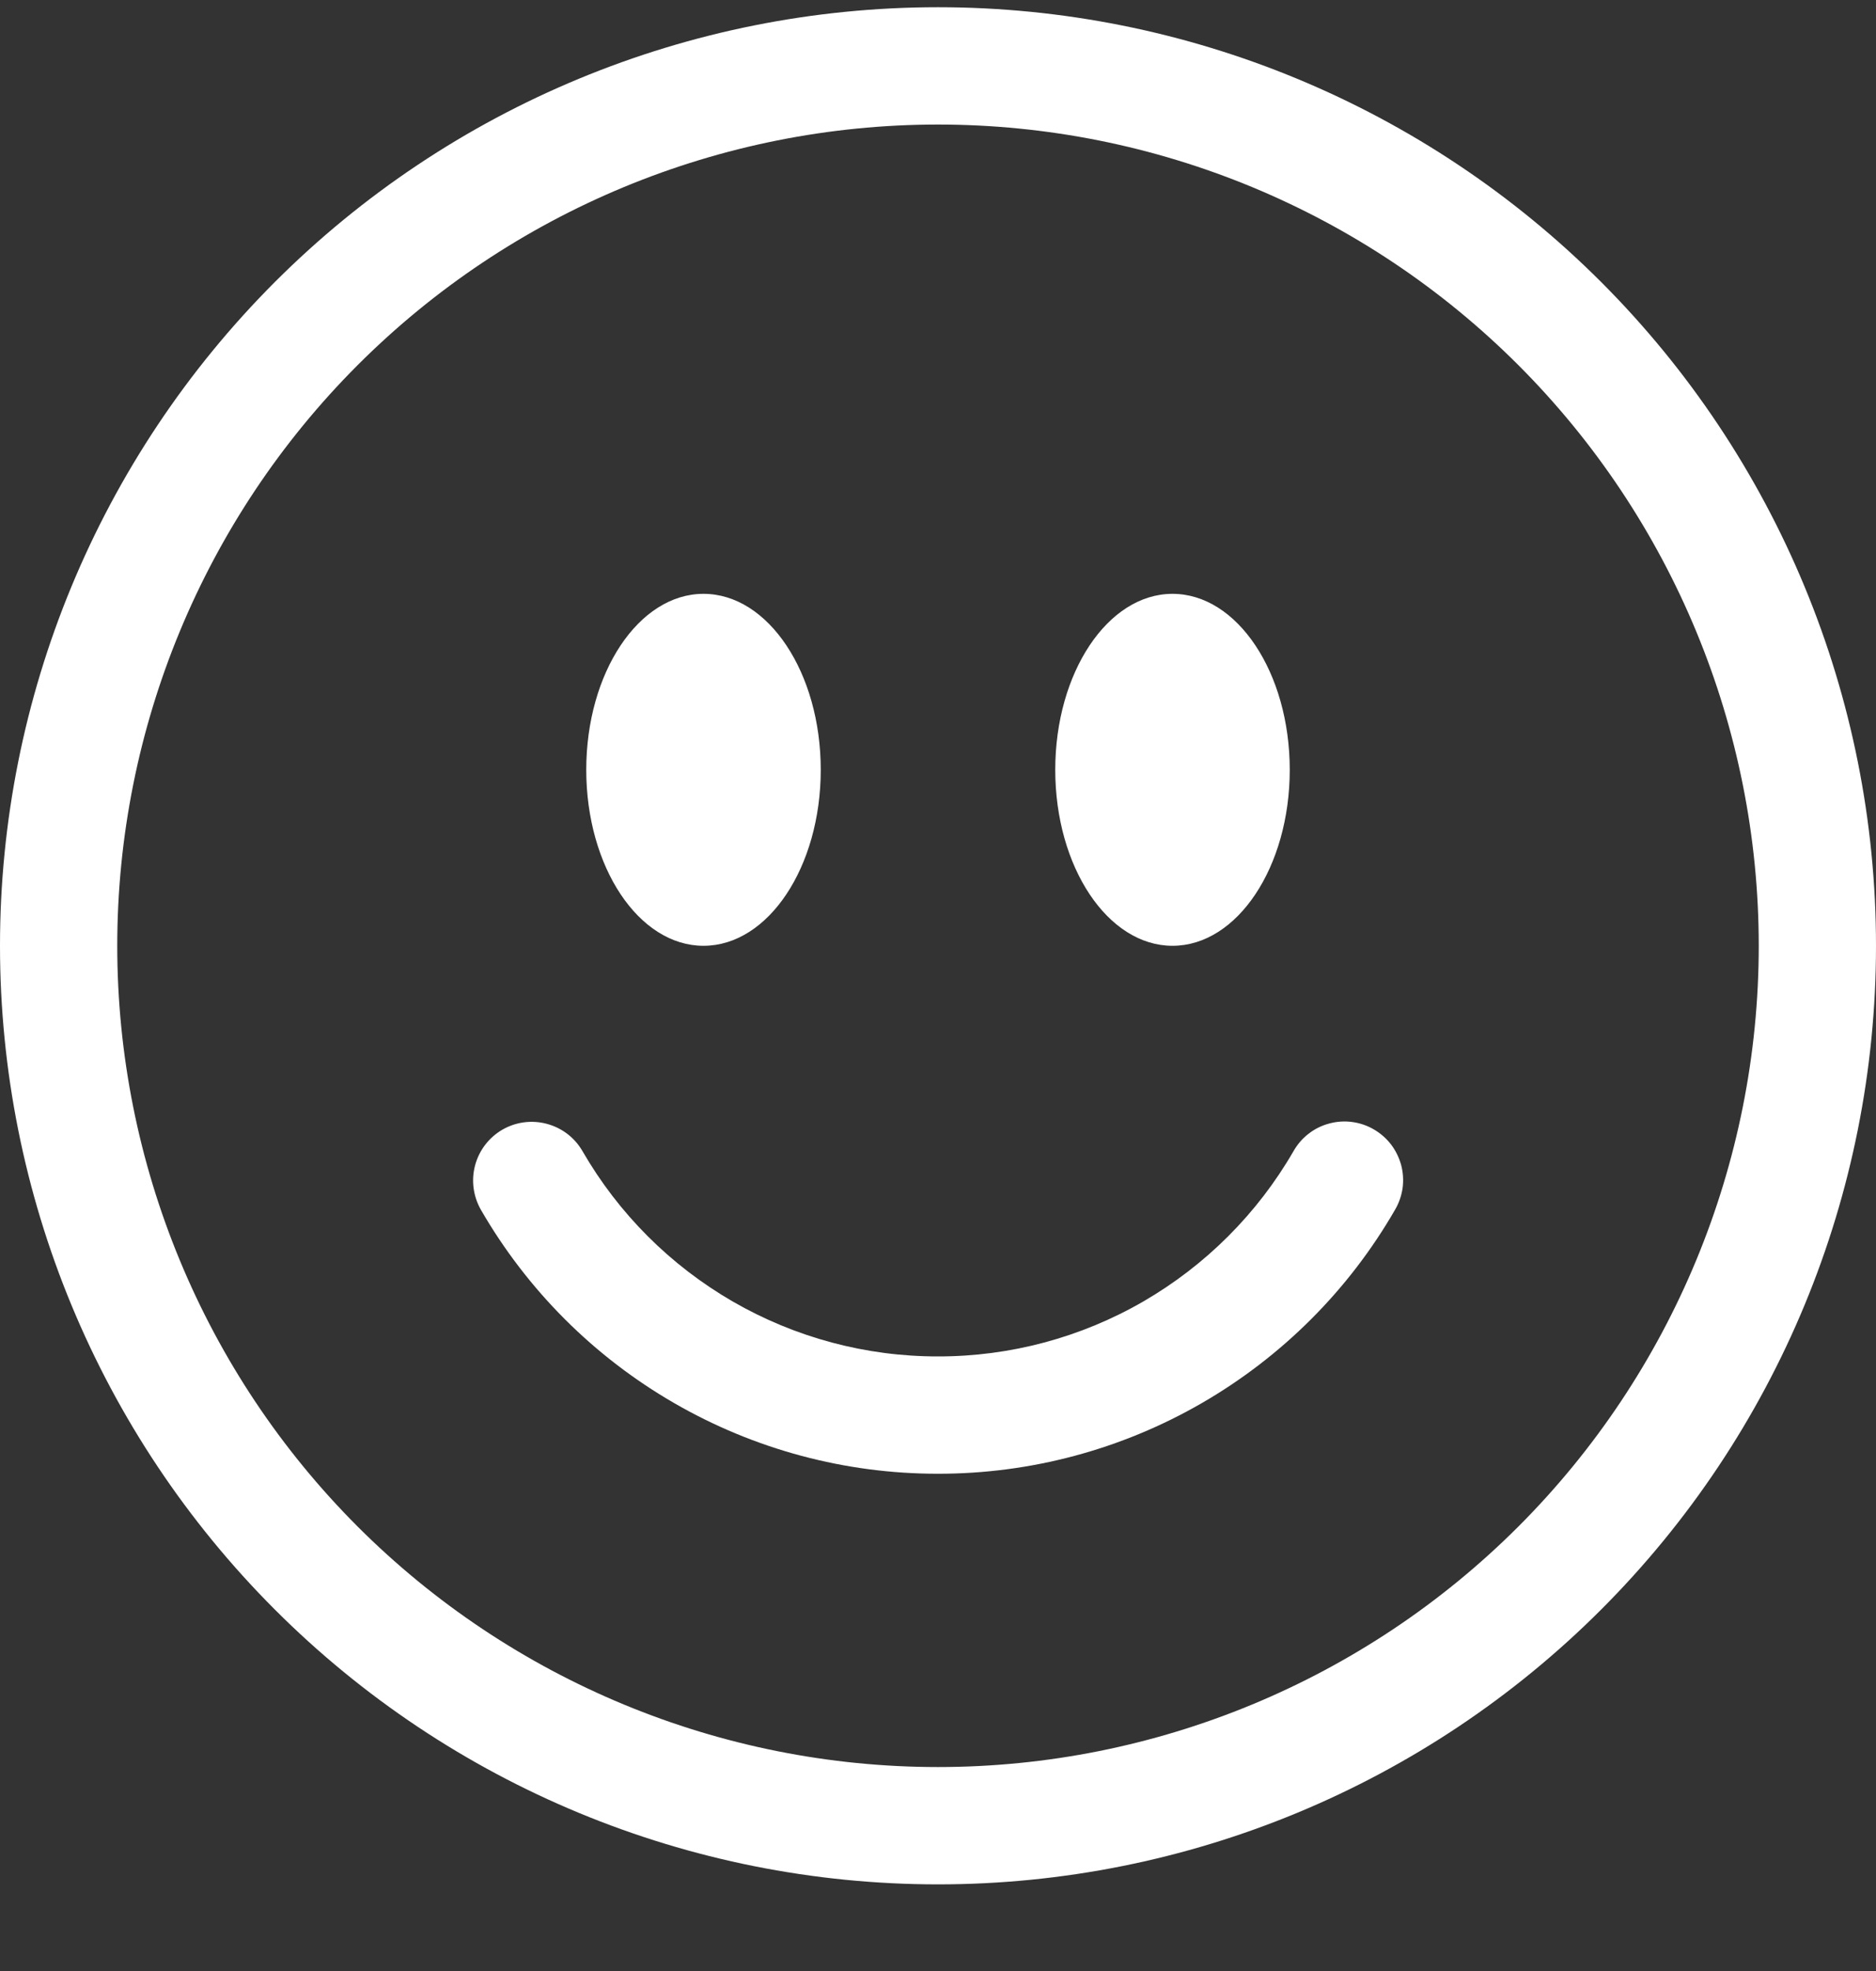 <svg width="20" height="21" viewBox="0 0 20 21" fill="none" xmlns="http://www.w3.org/2000/svg">
<rect x="0" y="0" width="20" height="21" fill="#333333" stroke="none"/>
<path d="M10 18.827C7.679 18.827 5.454 17.905 3.813 16.265C2.172 14.624 1.25 12.398 1.25 10.077C1.25 7.757 2.172 5.531 3.813 3.89C5.454 2.249 7.679 1.327 10 1.327C12.321 1.327 14.546 2.249 16.187 3.89C17.828 5.531 18.75 7.757 18.75 10.077C18.75 12.398 17.828 14.624 16.187 16.265C14.546 17.905 12.321 18.827 10 18.827ZM10 20.077C12.652 20.077 15.196 19.024 17.071 17.148C18.946 15.273 20 12.73 20 10.077C20 7.425 18.946 4.882 17.071 3.006C15.196 1.131 12.652 0.077 10 0.077C7.348 0.077 4.804 1.131 2.929 3.006C1.054 4.882 0 7.425 0 10.077C0 12.73 1.054 15.273 2.929 17.148C4.804 19.024 7.348 20.077 10 20.077Z" fill="white"/>
<path d="M5.356 12.036C5.5 11.953 5.67 11.931 5.83 11.974C5.991 12.017 6.127 12.121 6.21 12.265C6.594 12.93 7.146 13.482 7.812 13.867C8.477 14.251 9.232 14.453 10 14.452C10.768 14.453 11.523 14.251 12.188 13.867C12.853 13.482 13.406 12.93 13.79 12.265C13.831 12.193 13.885 12.13 13.95 12.08C14.015 12.029 14.09 11.992 14.169 11.971C14.249 11.949 14.332 11.943 14.414 11.954C14.496 11.965 14.574 11.991 14.646 12.033C14.717 12.074 14.78 12.129 14.83 12.194C14.88 12.26 14.916 12.334 14.938 12.414C14.959 12.494 14.964 12.577 14.953 12.659C14.941 12.74 14.914 12.819 14.872 12.89C14.379 13.745 13.668 14.455 12.813 14.949C11.958 15.443 10.988 15.703 10 15.702C9.012 15.703 8.042 15.443 7.187 14.949C6.331 14.455 5.621 13.745 5.127 12.89C5.045 12.746 5.022 12.576 5.065 12.416C5.108 12.255 5.213 12.119 5.356 12.036ZM8.75 8.202C8.75 9.237 8.19 10.077 7.5 10.077C6.81 10.077 6.25 9.237 6.25 8.202C6.25 7.167 6.81 6.327 7.5 6.327C8.19 6.327 8.75 7.167 8.75 8.202ZM13.75 8.202C13.75 9.237 13.19 10.077 12.5 10.077C11.81 10.077 11.25 9.237 11.25 8.202C11.25 7.167 11.81 6.327 12.5 6.327C13.19 6.327 13.75 7.167 13.75 8.202Z" fill="white"/>
</svg>
